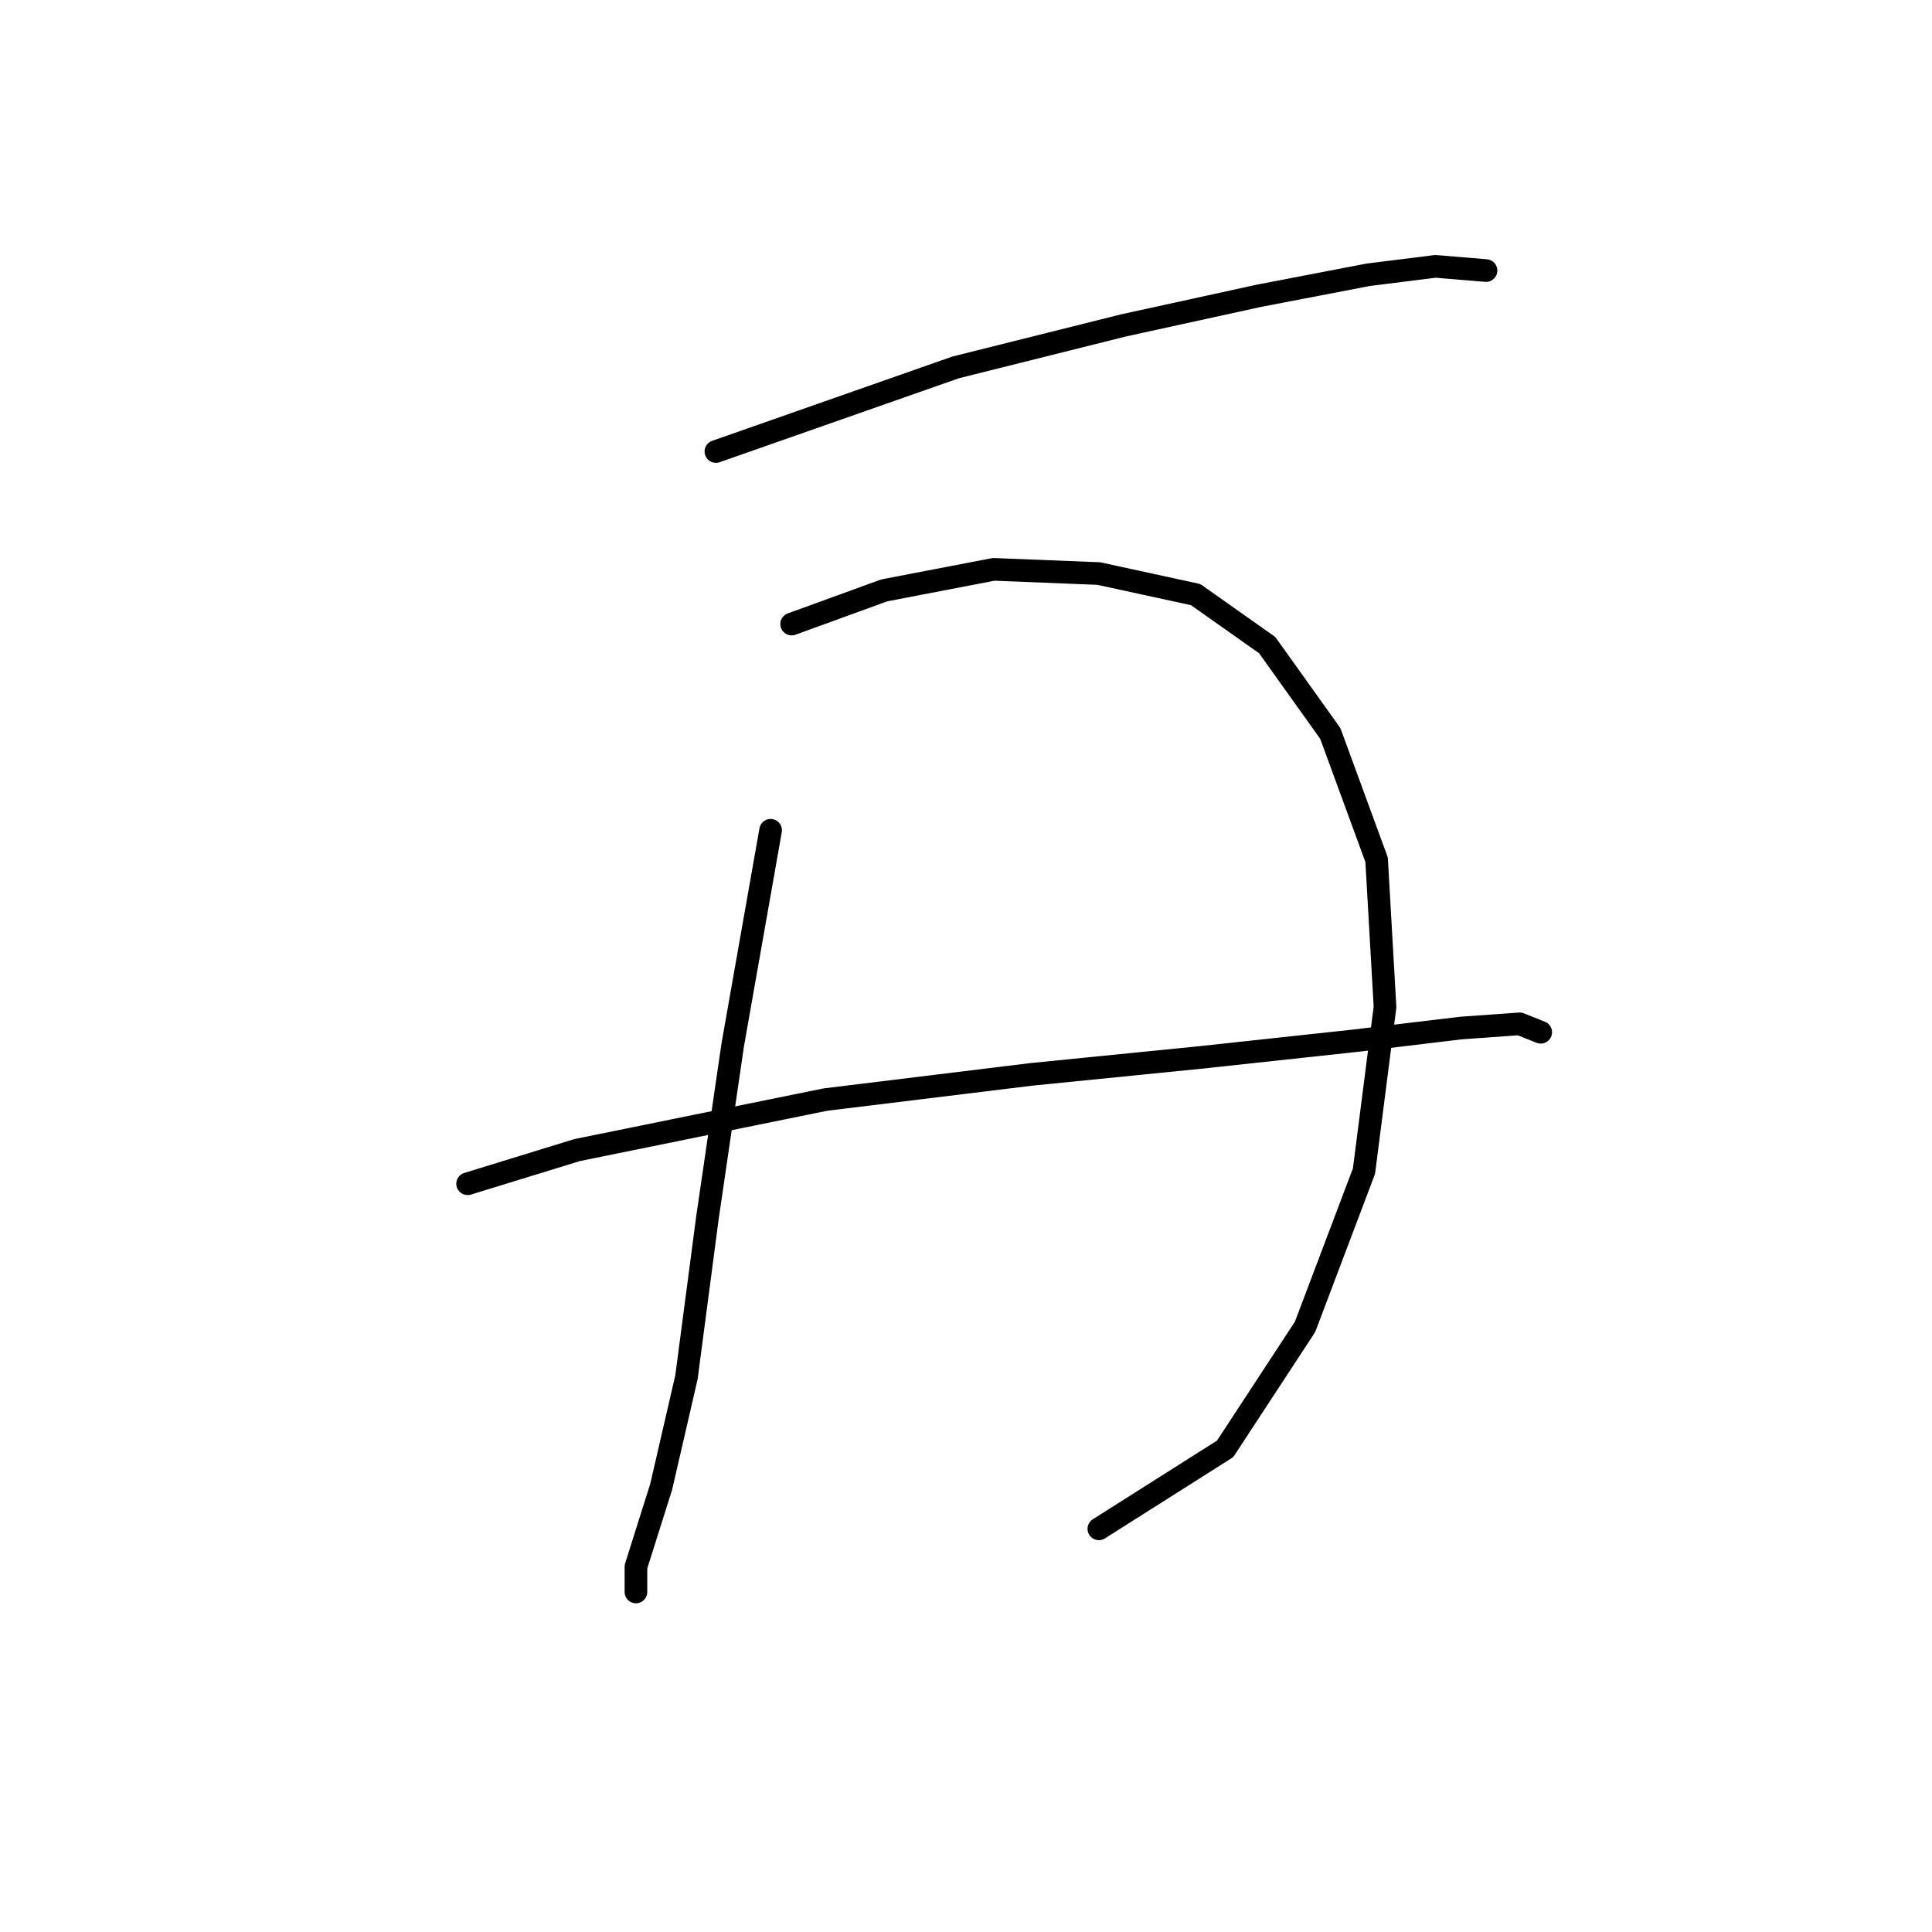 <?xml version="1.0" standalone="no"?>
    <svg width="256" height="256" xmlns="http://www.w3.org/2000/svg" version="1.1">
    <polyline stroke="black" stroke-width="3" stroke-linecap="round" fill="transparent" stroke-linejoin="round" points="94.86 59.829 126.645 48.677 148.95 43.1 166.794 39.197 181.292 36.409 190.214 35.294 196.905 35.851 196.905 35.851 " />
        <polyline stroke="black" stroke-width="3" stroke-linecap="round" fill="transparent" stroke-linejoin="round" points="102.11 110.015 97.091 138.453 93.745 161.316 90.957 182.505 87.611 197.004 84.266 207.598 84.266 210.944 84.266 210.944 " />
        <polyline stroke="black" stroke-width="3" stroke-linecap="round" fill="transparent" stroke-linejoin="round" points="104.898 82.691 117.165 78.23 131.663 75.442 145.604 76 158.429 78.788 167.909 85.479 176.273 97.189 182.407 113.918 183.522 133.435 180.734 155.182 172.927 175.814 162.333 191.985 145.604 202.58 145.604 202.58 " />
        <polyline stroke="black" stroke-width="3" stroke-linecap="round" fill="transparent" stroke-linejoin="round" points="61.961 156.855 76.459 152.394 109.359 145.702 136.682 142.357 158.987 140.126 179.619 137.896 193.559 136.223 201.366 135.665 204.154 136.781 204.154 136.781 " />
        </svg>